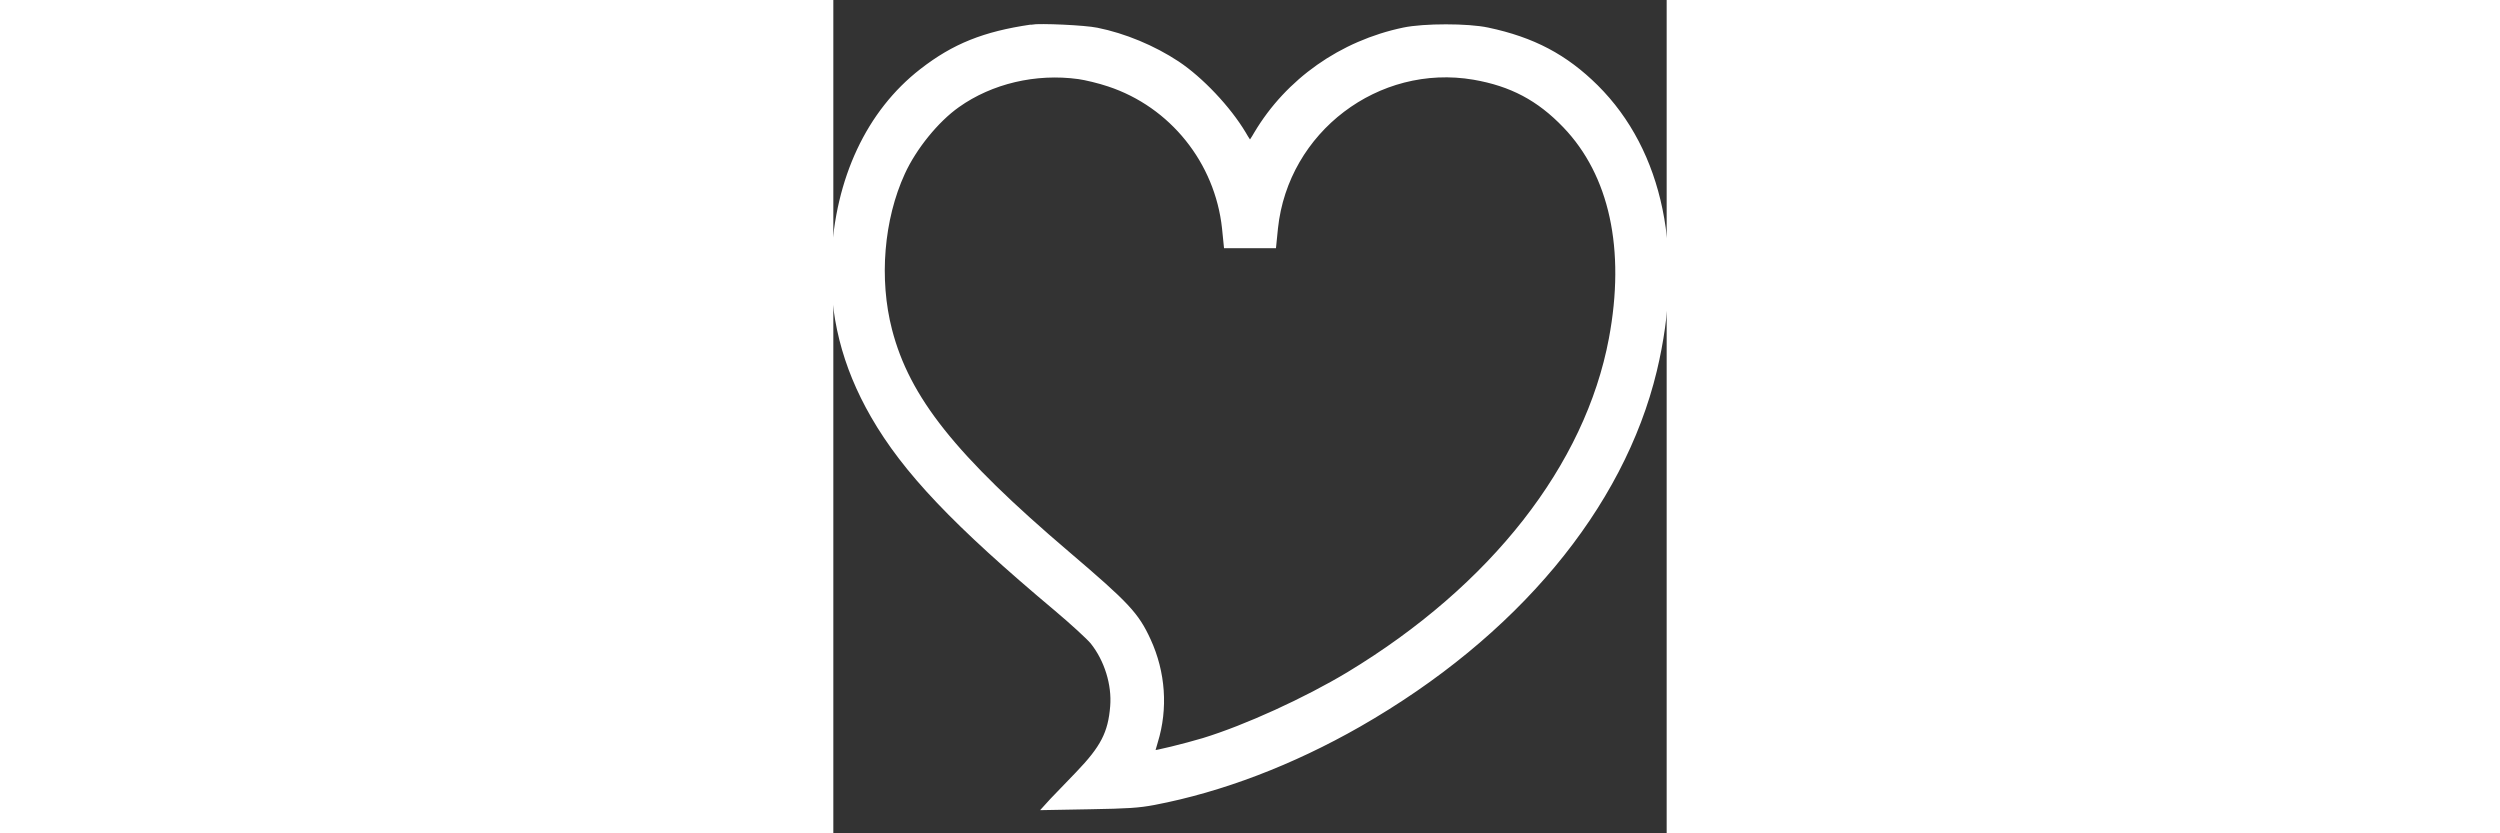 <?xml version="1.0" standalone="no"?>
<!DOCTYPE svg PUBLIC "-//W3C//DTD SVG 20010904//EN"
"http://www.w3.org/TR/2001/REC-SVG-20010904/DTD/svg10.dtd">
<svg version="1.0" xmlns="http://www.w3.org/2000/svg"
    width="300" height="100" viewBox="0 0 512 512"
    preserveAspectRatio="xMidYMid meet">

    <rect x="0" y="0" width="512" height="512" fill="#333333" stroke="none"/>

    <g transform="translate(0,512) scale(0.1,-0.1)"
    fill="#ffffff" stroke="#fffff" stroke-width="30">
        <path d="M1215 4954 c-287 -42 -473 -116 -671 -270 -326 -253 -519 -664 -541
        -1154 -15 -342 64 -656 242 -965 195 -339 504 -664 1124 -1184 101 -85 201
        -177 224 -205 87 -109 134 -261 123 -396 -13 -164 -60 -255 -214 -415 -64 -66
        -135 -140 -157 -163 l-40 -44 275 5 c227 4 295 8 390 26 414 79 847 244 1260
        480 959 549 1613 1334 1815 2175 171 714 41 1343 -359 1741 -189 187 -387 292
        -666 351 -121 26 -391 26 -515 0 -383 -80 -712 -312 -906 -638 -18 -32 -36
        -58 -39 -58 -3 0 -21 26 -39 58 -93 156 -262 335 -408 432 -147 97 -325 171
        -494 205 -72 15 -344 28 -404 19z m292 -305 c43 -6 127 -26 186 -46 387 -128
        666 -476 710 -884 l11 -109 146 0 146 0 11 109 c64 600 627 1027 1219 926 230
        -40 399 -129 560 -297 287 -299 387 -759 284 -1309 -147 -784 -729 -1527
        -1614 -2062 -263 -158 -630 -326 -891 -406 -110 -33 -308 -82 -313 -76 -2 2 6
        32 17 68 63 204 47 426 -43 622 -73 159 -130 220 -496 532 -700 596 -985 954
        -1094 1375 -81 313 -51 682 80 967 71 155 208 324 337 415 207 147 480 211
        744 175z"/>
    </g>
</svg>
